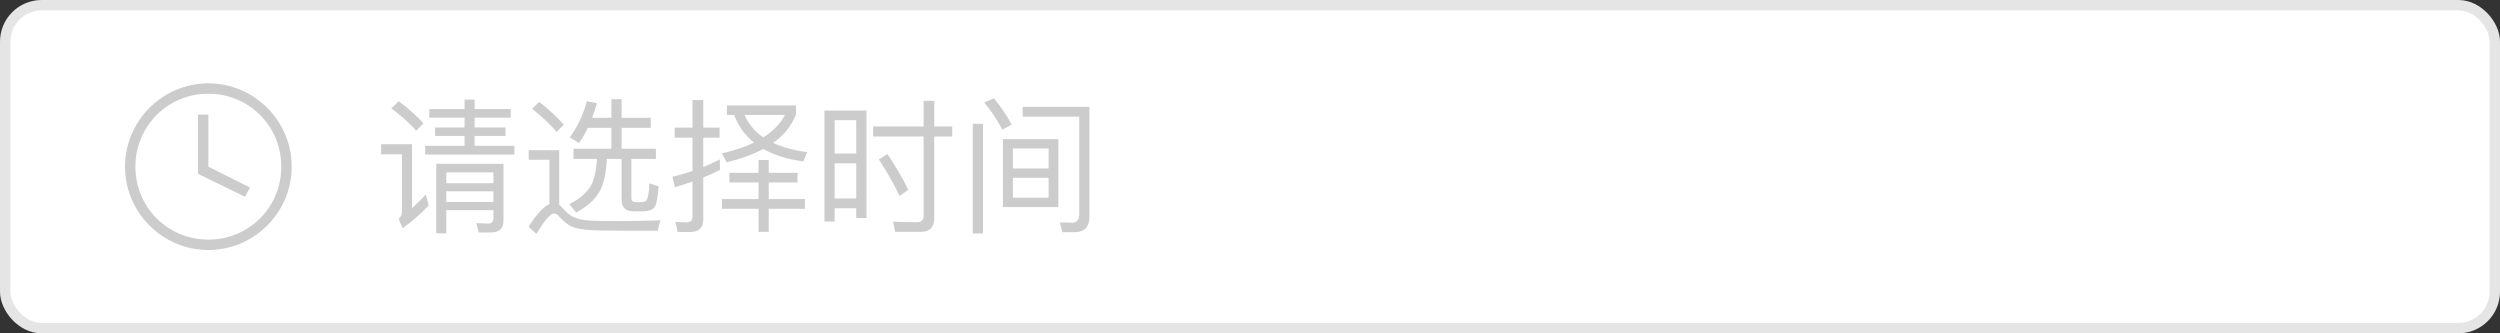 <svg width="240" height="32" viewBox="0 0 240 32" fill="none" xmlns="http://www.w3.org/2000/svg">
<rect x="0" y="0" width="240" height="32" fill="#333333" stroke="none"/>
<rect x="0.5" y="0.5" width="239" height="31" rx="3.5" fill="white" stroke="#E5E5E5"/>
<path d="M44.596 9.562V10.472H41.208V11.298H44.596V12.236H41.768V13.048H44.596V14H40.816V14.84H49.384V14H45.562V13.048H48.53V12.236H45.562V11.298H49.034V10.472H45.562V9.562H44.596ZM42.846 18.368H47.368V19.39H42.846V18.368ZM47.368 17.584H42.846V16.548H47.368V17.584ZM42.846 20.174H47.368V20.972C47.368 21.294 47.186 21.462 46.85 21.462L45.73 21.42L45.968 22.316H47.144C47.928 22.316 48.334 21.938 48.334 21.182V15.722H41.88V22.4H42.846V20.174ZM38.282 9.716L37.568 10.402C38.576 11.158 39.374 11.872 39.962 12.544L40.648 11.844C40.004 11.13 39.22 10.416 38.282 9.716ZM36.588 13.846V14.812H38.59V20.37C38.59 20.608 38.478 20.818 38.268 21.014L38.66 21.91C39.528 21.28 40.368 20.552 41.152 19.74L40.886 18.676C40.41 19.166 39.976 19.6 39.556 19.992V13.846H36.588ZM51.764 9.786L51.078 10.444C52.072 11.228 52.856 11.97 53.43 12.67L54.13 11.97C53.486 11.242 52.702 10.514 51.764 9.786ZM59.898 22.148H63.146L63.398 21.14C63.02 21.168 62.488 21.182 61.816 21.196C61.116 21.21 60.43 21.224 59.758 21.224C58.666 21.224 57.742 21.21 57.014 21.196C56.174 21.168 55.544 21.056 55.11 20.86C54.718 20.678 54.354 20.384 54.018 19.978C53.906 19.852 53.794 19.74 53.682 19.656V14.42H50.756V15.344H52.744V19.6C52.156 19.852 51.498 20.58 50.742 21.77L51.498 22.456C52.282 21.14 52.842 20.496 53.192 20.496C53.36 20.496 53.542 20.608 53.738 20.846C54.172 21.35 54.662 21.7 55.208 21.868C55.768 22.022 56.51 22.106 57.406 22.12C58.302 22.134 59.142 22.148 59.898 22.148ZM58.694 9.52V11.312H56.846C57.014 10.864 57.168 10.402 57.308 9.912L56.342 9.716C56.006 10.976 55.46 12.138 54.704 13.188L55.586 13.734C55.894 13.286 56.174 12.81 56.426 12.278H58.694V14.28H55.054V15.26H57.308C57.266 16.128 57.126 16.884 56.888 17.5C56.524 18.34 55.782 19.04 54.648 19.6L55.306 20.398C56.622 19.712 57.476 18.83 57.84 17.766C58.078 17.066 58.218 16.226 58.26 15.26H59.674V19.236C59.674 19.544 59.758 19.796 59.954 19.992C60.136 20.188 60.402 20.286 60.766 20.286H61.774C62.25 20.272 62.586 20.16 62.782 19.964C62.992 19.74 63.146 19.054 63.23 17.892L62.348 17.598C62.292 18.592 62.18 19.152 62.012 19.278C61.9 19.362 61.76 19.404 61.564 19.404H61.06C60.752 19.404 60.612 19.264 60.612 19.012V15.26H62.964V14.28H59.674V12.278H62.474V11.312H59.674V9.52H58.694ZM69.782 10.122V11.032H70.482C70.874 12.096 71.504 12.978 72.386 13.692C71.518 14.112 70.482 14.448 69.292 14.728L69.768 15.582C71.126 15.246 72.302 14.826 73.282 14.294C74.29 14.882 75.578 15.288 77.118 15.498L77.482 14.602C76.208 14.434 75.116 14.14 74.22 13.72C75.284 12.964 76.012 12.054 76.418 10.962V10.122H69.782ZM71.476 11.032H75.354C74.92 11.872 74.234 12.586 73.282 13.188C72.456 12.628 71.854 11.9 71.476 11.032ZM66.268 22.274C67.094 22.274 67.514 21.868 67.514 21.056V17.038C68.06 16.814 68.592 16.576 69.11 16.324V15.302C68.578 15.568 68.046 15.82 67.514 16.044V13.216H69.082V12.25H67.514V9.604H66.478V12.25H64.77V13.216H66.478V16.422C65.848 16.632 65.204 16.814 64.546 16.968L64.798 17.976C65.358 17.808 65.918 17.626 66.478 17.43V20.79C66.478 21.154 66.282 21.35 65.918 21.35C65.568 21.35 65.204 21.322 64.84 21.294L65.05 22.274H66.268ZM70.02 16.59V17.514H72.82V19.11H69.306V20.048H72.82V22.26H73.8V20.048H77.272V19.11H73.8V17.514H76.558V16.59H73.8V15.358H72.82V16.59H70.02ZM83.18 10.612H79.148V21.266H80.128V19.992H82.2V20.93H83.18V10.612ZM80.128 19.054V15.68H82.2V19.054H80.128ZM80.128 14.742V11.536H82.2V14.742H80.128ZM85.196 14.784L84.37 15.302C85.21 16.59 85.868 17.766 86.358 18.816L87.198 18.228C86.736 17.248 86.064 16.1 85.196 14.784ZM88.388 22.26C89.256 22.26 89.69 21.812 89.69 20.93V13.104H91.412V12.138H89.69V9.674H88.668V12.138H83.824V13.104H88.668V20.678C88.668 21.112 88.458 21.336 88.052 21.336C87.31 21.336 86.54 21.308 85.728 21.28L85.938 22.26H88.388ZM96.284 13.356V19.88H101.604V13.356H96.284ZM100.666 18.984H97.236V17.066H100.666V18.984ZM97.236 16.17V14.252H100.666V16.17H97.236ZM103.172 22.288C104.11 22.288 104.586 21.784 104.586 20.804V10.262H98.174V11.2H103.606V20.524C103.606 21.084 103.382 21.378 102.962 21.378L101.744 21.35L101.996 22.288H103.172ZM93.386 11.886V22.414H94.366V11.886H93.386ZM95.416 9.436L94.492 9.842C95.122 10.598 95.696 11.466 96.228 12.446L97.124 11.97C96.634 11.046 96.06 10.206 95.416 9.436Z" fill="#CCCCCC"/>
<g clip-path="url(#clip0_2288_13647)">
<path d="M20.001 8C24.401 8 28.002 11.6 28.002 15.999C28.002 20.4 24.401 24 20.001 24C15.601 24 12.002 20.4 12.002 15.999C12.002 11.6 15.601 8 20.001 8ZM20.001 9C19.08 8.994 18.167 9.171 17.316 9.521C16.464 9.871 15.69 10.386 15.039 11.037C14.388 11.688 13.872 12.462 13.523 13.314C13.173 14.166 12.996 15.079 13.001 15.999C12.995 16.92 13.173 17.833 13.522 18.685C13.872 19.537 14.387 20.311 15.038 20.962C15.69 21.614 16.463 22.129 17.315 22.479C18.167 22.829 19.08 23.006 20.001 23C20.922 23.006 21.835 22.829 22.687 22.479C23.539 22.129 24.313 21.614 24.964 20.963C25.615 20.311 26.131 19.537 26.481 18.685C26.83 17.833 27.007 16.921 27.002 15.999C27.007 15.079 26.83 14.166 26.48 13.314C26.131 12.462 25.615 11.688 24.964 11.037C24.313 10.386 23.539 9.87 22.687 9.521C21.835 9.171 20.922 8.994 20.001 9ZM20.001 11V15.999L24.002 18.003L23.524 18.891L19.001 16.683V11H20.001Z" fill="#CCCCCC"/>
</g>
<defs>
<clipPath id="clip0_2288_13647">
<rect width="16" height="16" fill="white" transform="translate(12 8)"/>
</clipPath>
</defs>
</svg>
